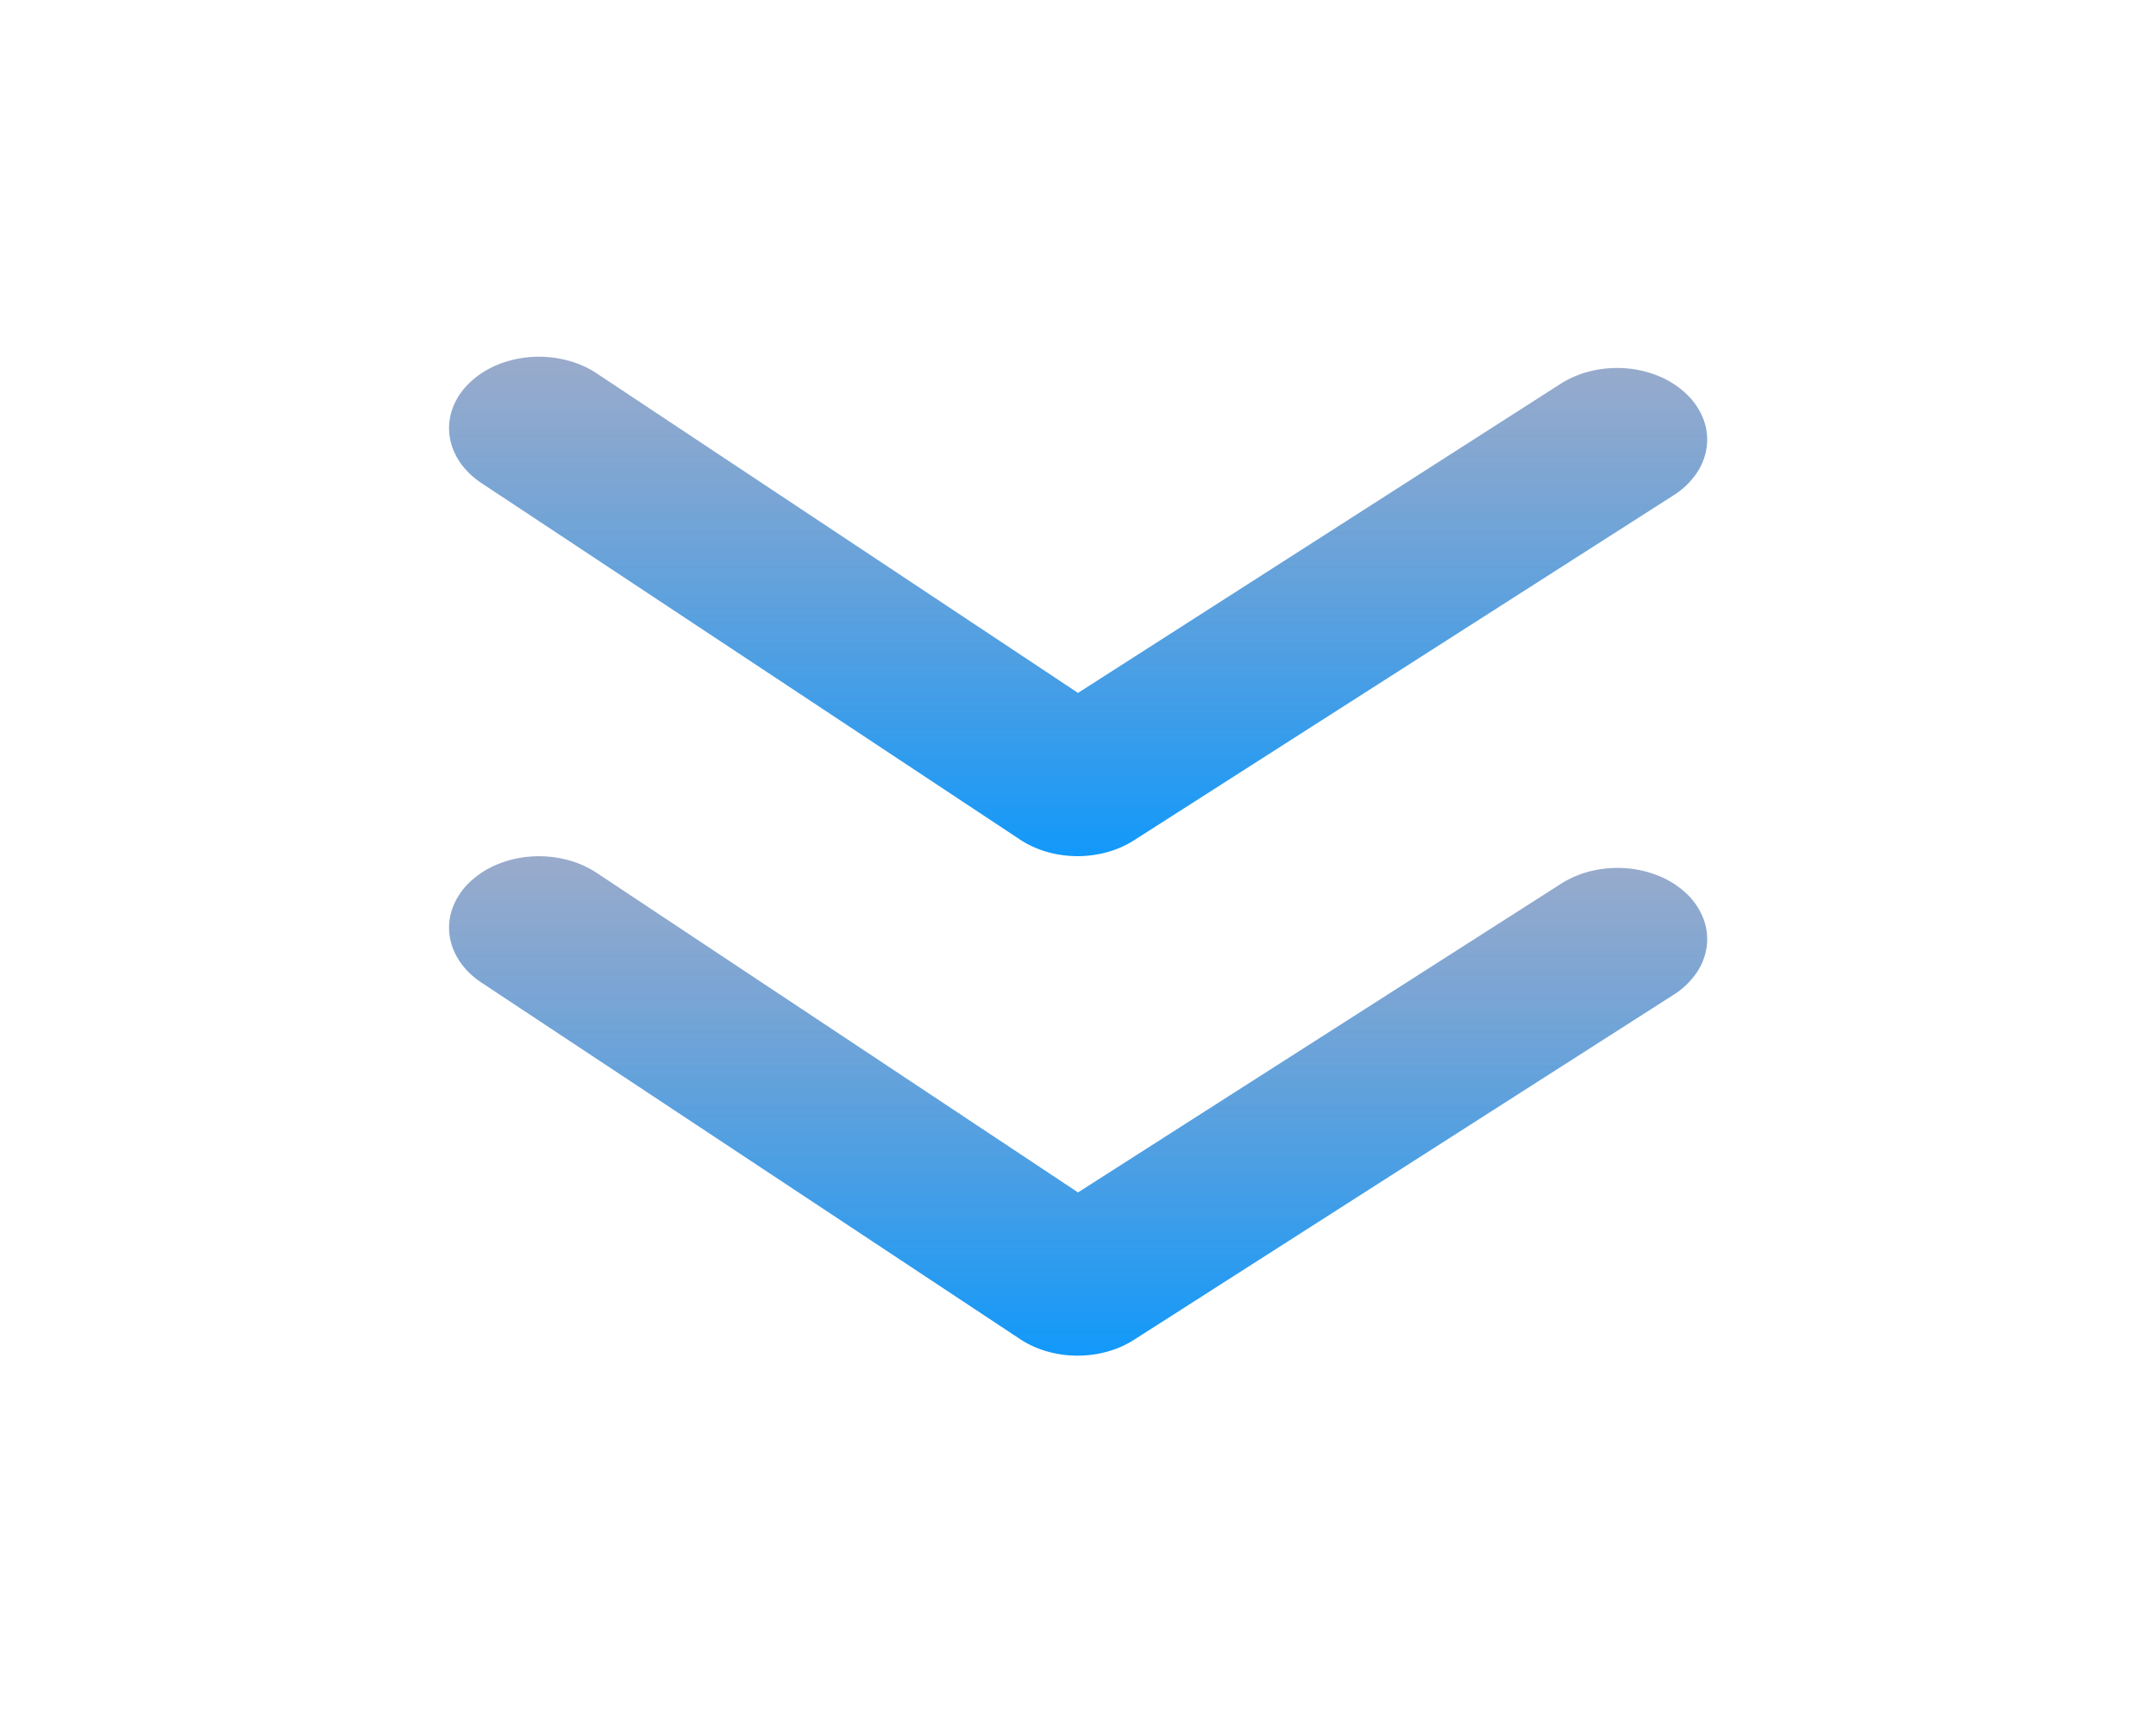 <svg xmlns="http://www.w3.org/2000/svg" width="146" height="117" fill="none" viewBox="0 0 146 117">
  <path fill="url(#paint0_linear_1381_1321)" d="M105.669 59.886l-32.668 20.88-32.607-21.653a6.703 6.703 0 00-2.088-.9 7.59 7.59 0 00-2.364-.197c-.797.058-1.57.24-2.279.537a6.04 6.04 0 00-1.846 1.189 4.643 4.643 0 00-1.133 1.66 3.901 3.901 0 00-.248 1.877c.073.633.303 1.248.676 1.81.372.563.88 1.061 1.496 1.468l36.5 24.166c1.088.711 2.454 1.1 3.863 1.1 1.409 0 2.774-.389 3.863-1.1l36.5-23.345a5.312 5.312 0 001.528-1.45 4.154 4.154 0 00.711-1.807 3.883 3.883 0 00-.217-1.884 4.596 4.596 0 00-1.11-1.674 5.989 5.989 0 00-1.836-1.202 7.273 7.273 0 00-2.276-.551 7.593 7.593 0 00-2.368.184 6.71 6.71 0 00-2.097.892z"/>
  <path fill="url(#paint1_linear_1381_1321)" d="M69.108 56.89c1.088.71 2.454 1.1 3.863 1.1 1.409 0 2.774-.39 3.863-1.1l36.5-23.345a5.297 5.297 0 001.528-1.451 4.155 4.155 0 00.711-1.806 3.884 3.884 0 00-.217-1.884 4.598 4.598 0 00-1.11-1.674 5.962 5.962 0 00-1.826-1.215 7.255 7.255 0 00-2.273-.564 7.598 7.598 0 00-2.372.172c-.768.18-1.484.48-2.106.882L73.001 46.933 40.394 25.28c-1.242-.82-2.843-1.215-4.452-1.097-1.609.117-3.093.738-4.125 1.725-1.033.987-1.53 2.26-1.381 3.538.148 1.278.93 2.457 2.172 3.277l36.5 24.167z"/>
  <defs>
    <linearGradient id="paint0_linear_1381_1321" x1="73.009" x2="73.009" y1="57.995" y2="91.823" gradientUnits="userSpaceOnUse">
      <stop stop-color="#728AB7" stop-opacity=".72"/>
      <stop offset="1" stop-color="#1199FA"/>
    </linearGradient>
    <linearGradient id="paint1_linear_1381_1321" x1="73.009" x2="73.009" y1="24.162" y2="57.989" gradientUnits="userSpaceOnUse">
      <stop stop-color="#728AB7" stop-opacity=".72"/>
      <stop offset="1" stop-color="#1199FA"/>
    </linearGradient>
  </defs>
</svg>
